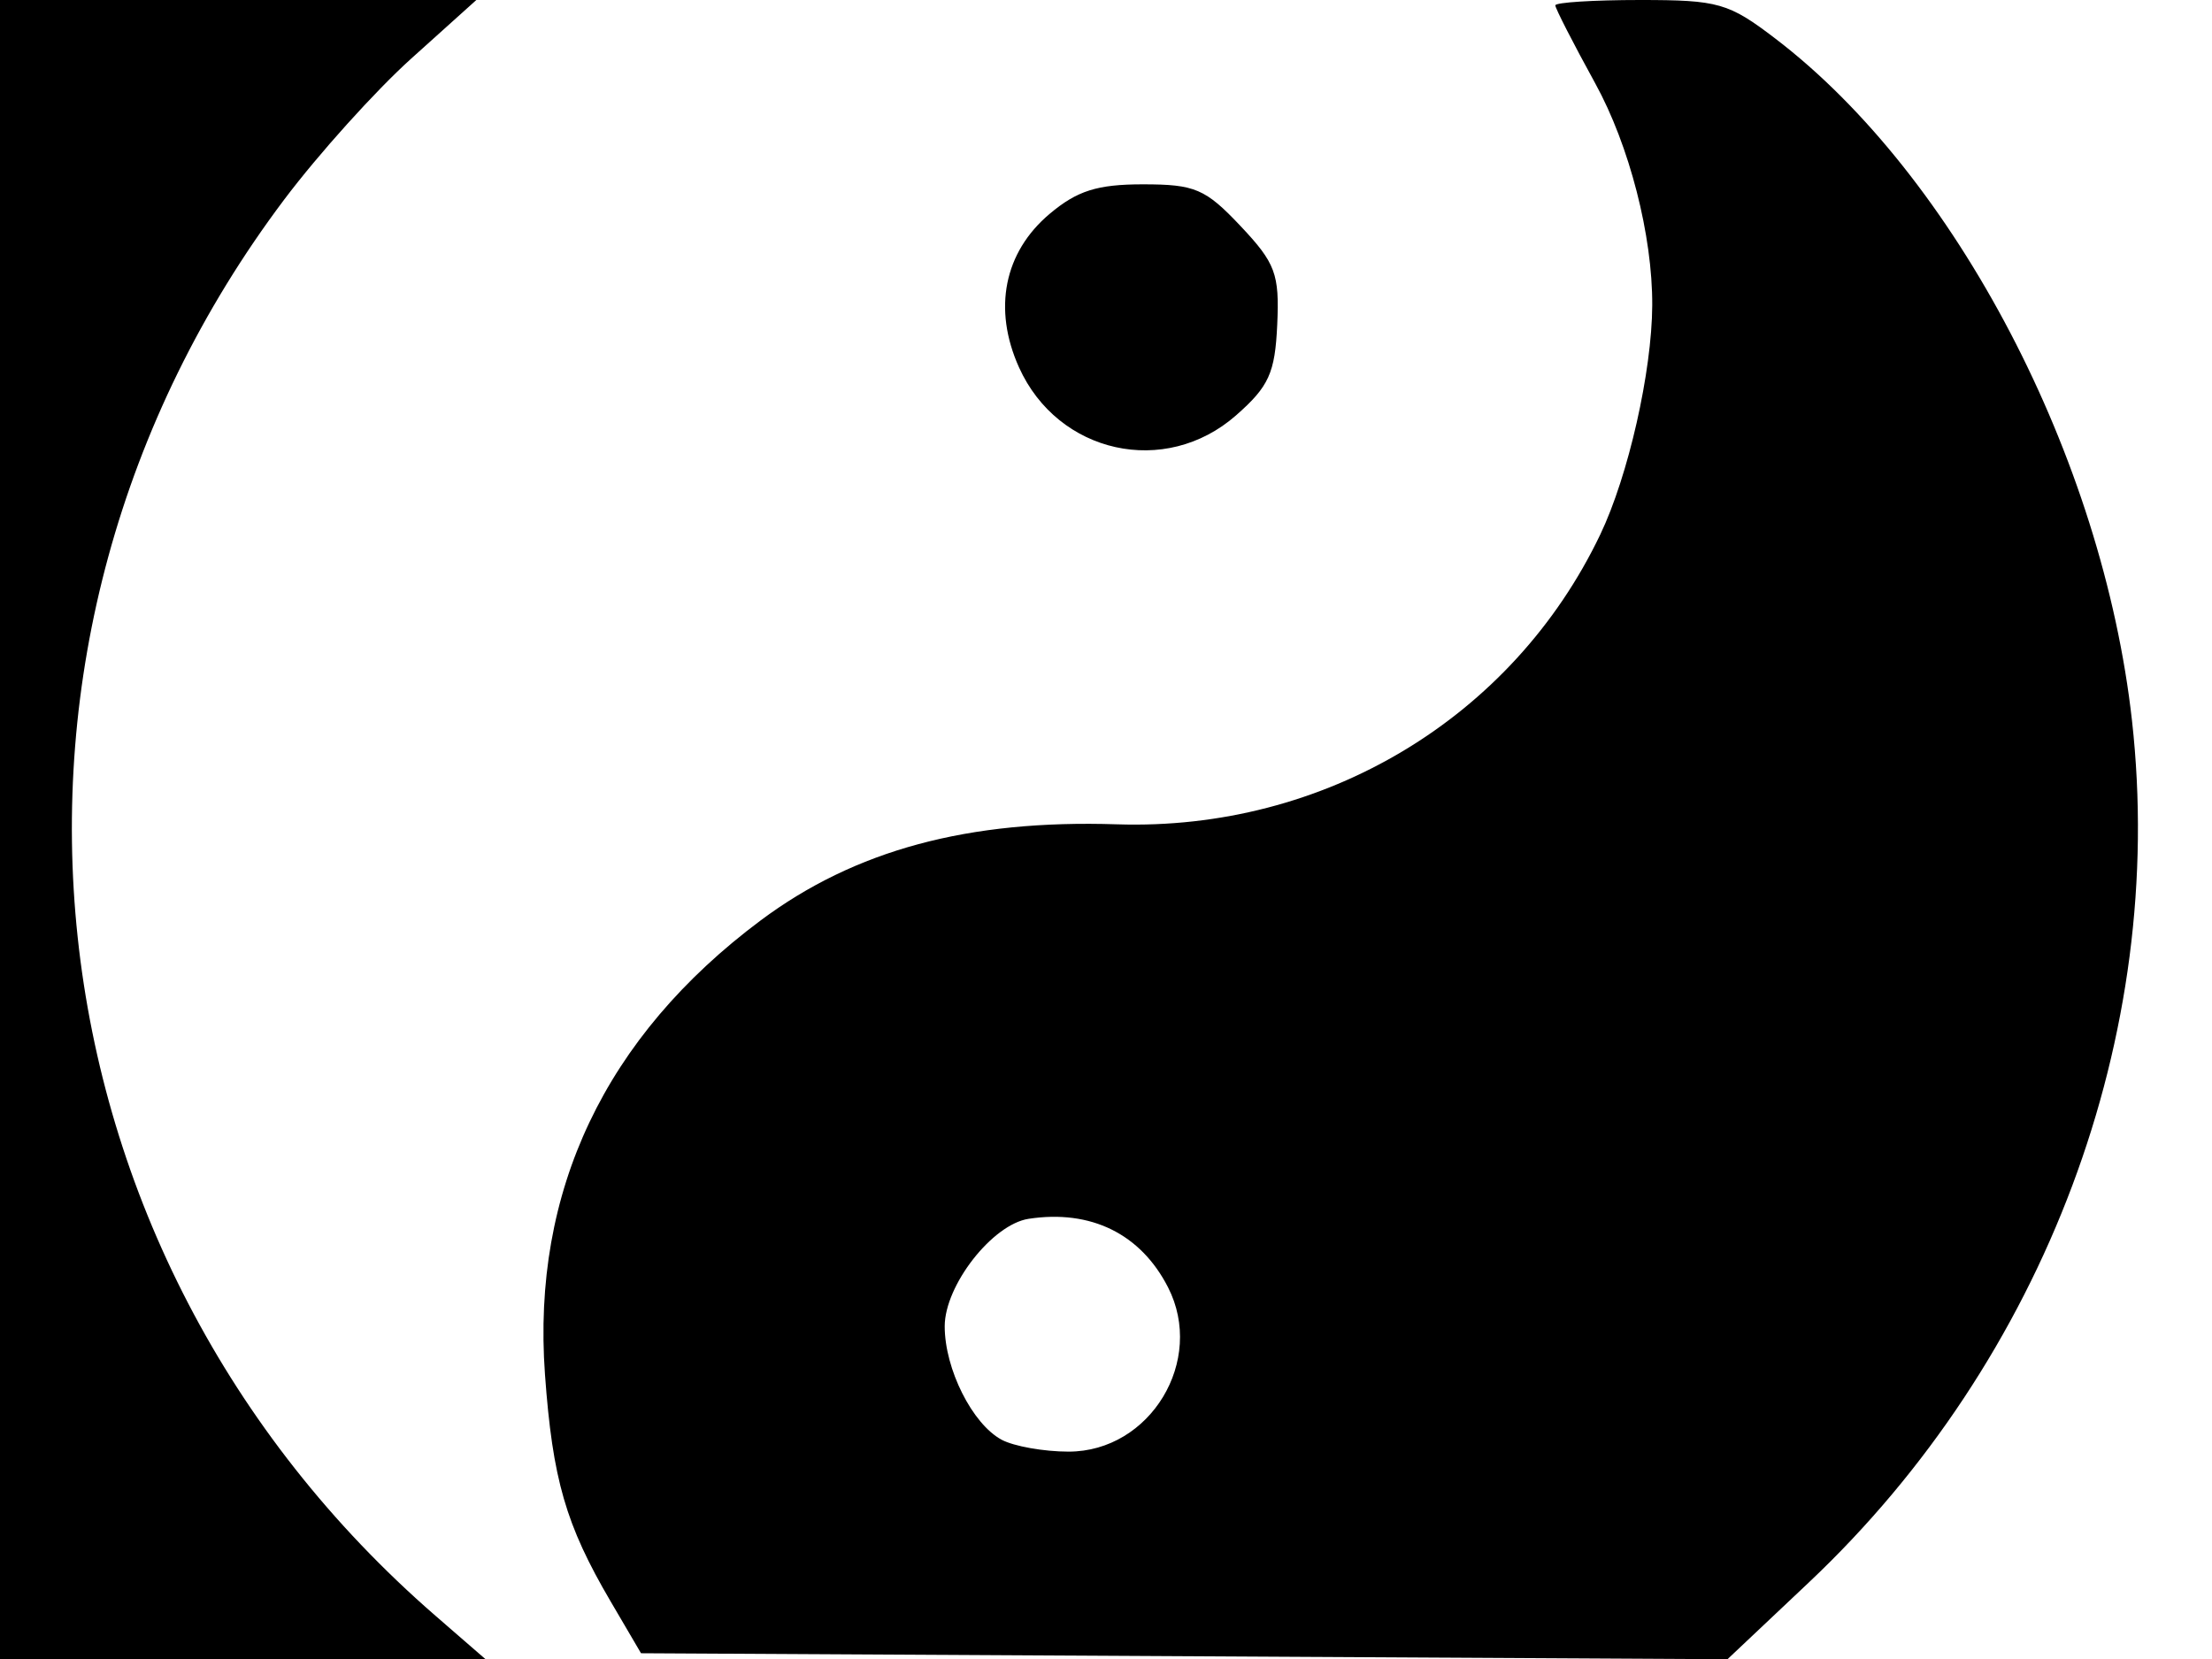 <svg xmlns="http://www.w3.org/2000/svg" width="192" height="144" viewBox="0 0 192 144" version="1.1">
	<path d="M 0 72 L 0 144 21.061 144 L 42.122 144 37.802 140.250 C 1.404 108.654, -4.246 55.767, 24.670 17.322 C 27.639 13.374, 32.606 7.862, 35.708 5.072 L 41.347 0 20.674 0 L 0 0 0 72 M 135 0.466 C 135 0.722, 136.559 3.767, 138.464 7.233 C 141.437 12.642, 143.442 20.447, 143.413 26.500 C 143.385 32.265, 141.338 41.296, 138.905 46.390 C 131.291 62.329, 114.936 72.136, 96.947 71.550 C 84.039 71.129, 74.204 73.784, 66.016 79.898 C 52.517 89.978, 46.151 103.381, 47.303 119.298 C 47.963 128.409, 49.103 132.354, 53.001 139 L 55.640 143.500 102.791 143.760 L 149.942 144.020 156.993 137.368 C 177.531 117.993, 188.098 89.828, 185.057 62.562 C 182.513 39.742, 169.731 15.285, 154.119 3.365 C 150.039 0.249, 149.167 0, 142.356 0 C 138.310 0, 135 0.210, 135 0.466 M 91.111 18.560 C 87.149 21.894, 86.166 26.823, 88.451 31.892 C 91.834 39.394, 101.139 41.451, 107.284 36.056 C 110.143 33.545, 110.671 32.384, 110.863 28.173 C 111.063 23.778, 110.713 22.838, 107.676 19.618 C 104.630 16.388, 103.722 16, 99.209 16 C 95.244 16, 93.497 16.552, 91.111 18.560 M 89.284 105.792 C 86.133 106.273, 82 111.570, 82 115.126 C 82 118.829, 84.401 123.609, 86.945 124.970 C 88.003 125.537, 90.614 126, 92.747 126 C 99.849 126, 104.635 118.099, 101.386 111.741 C 99.011 107.095, 94.683 104.967, 89.284 105.792" stroke="none" fill="black" fill-rule="evenodd"/>
</svg>